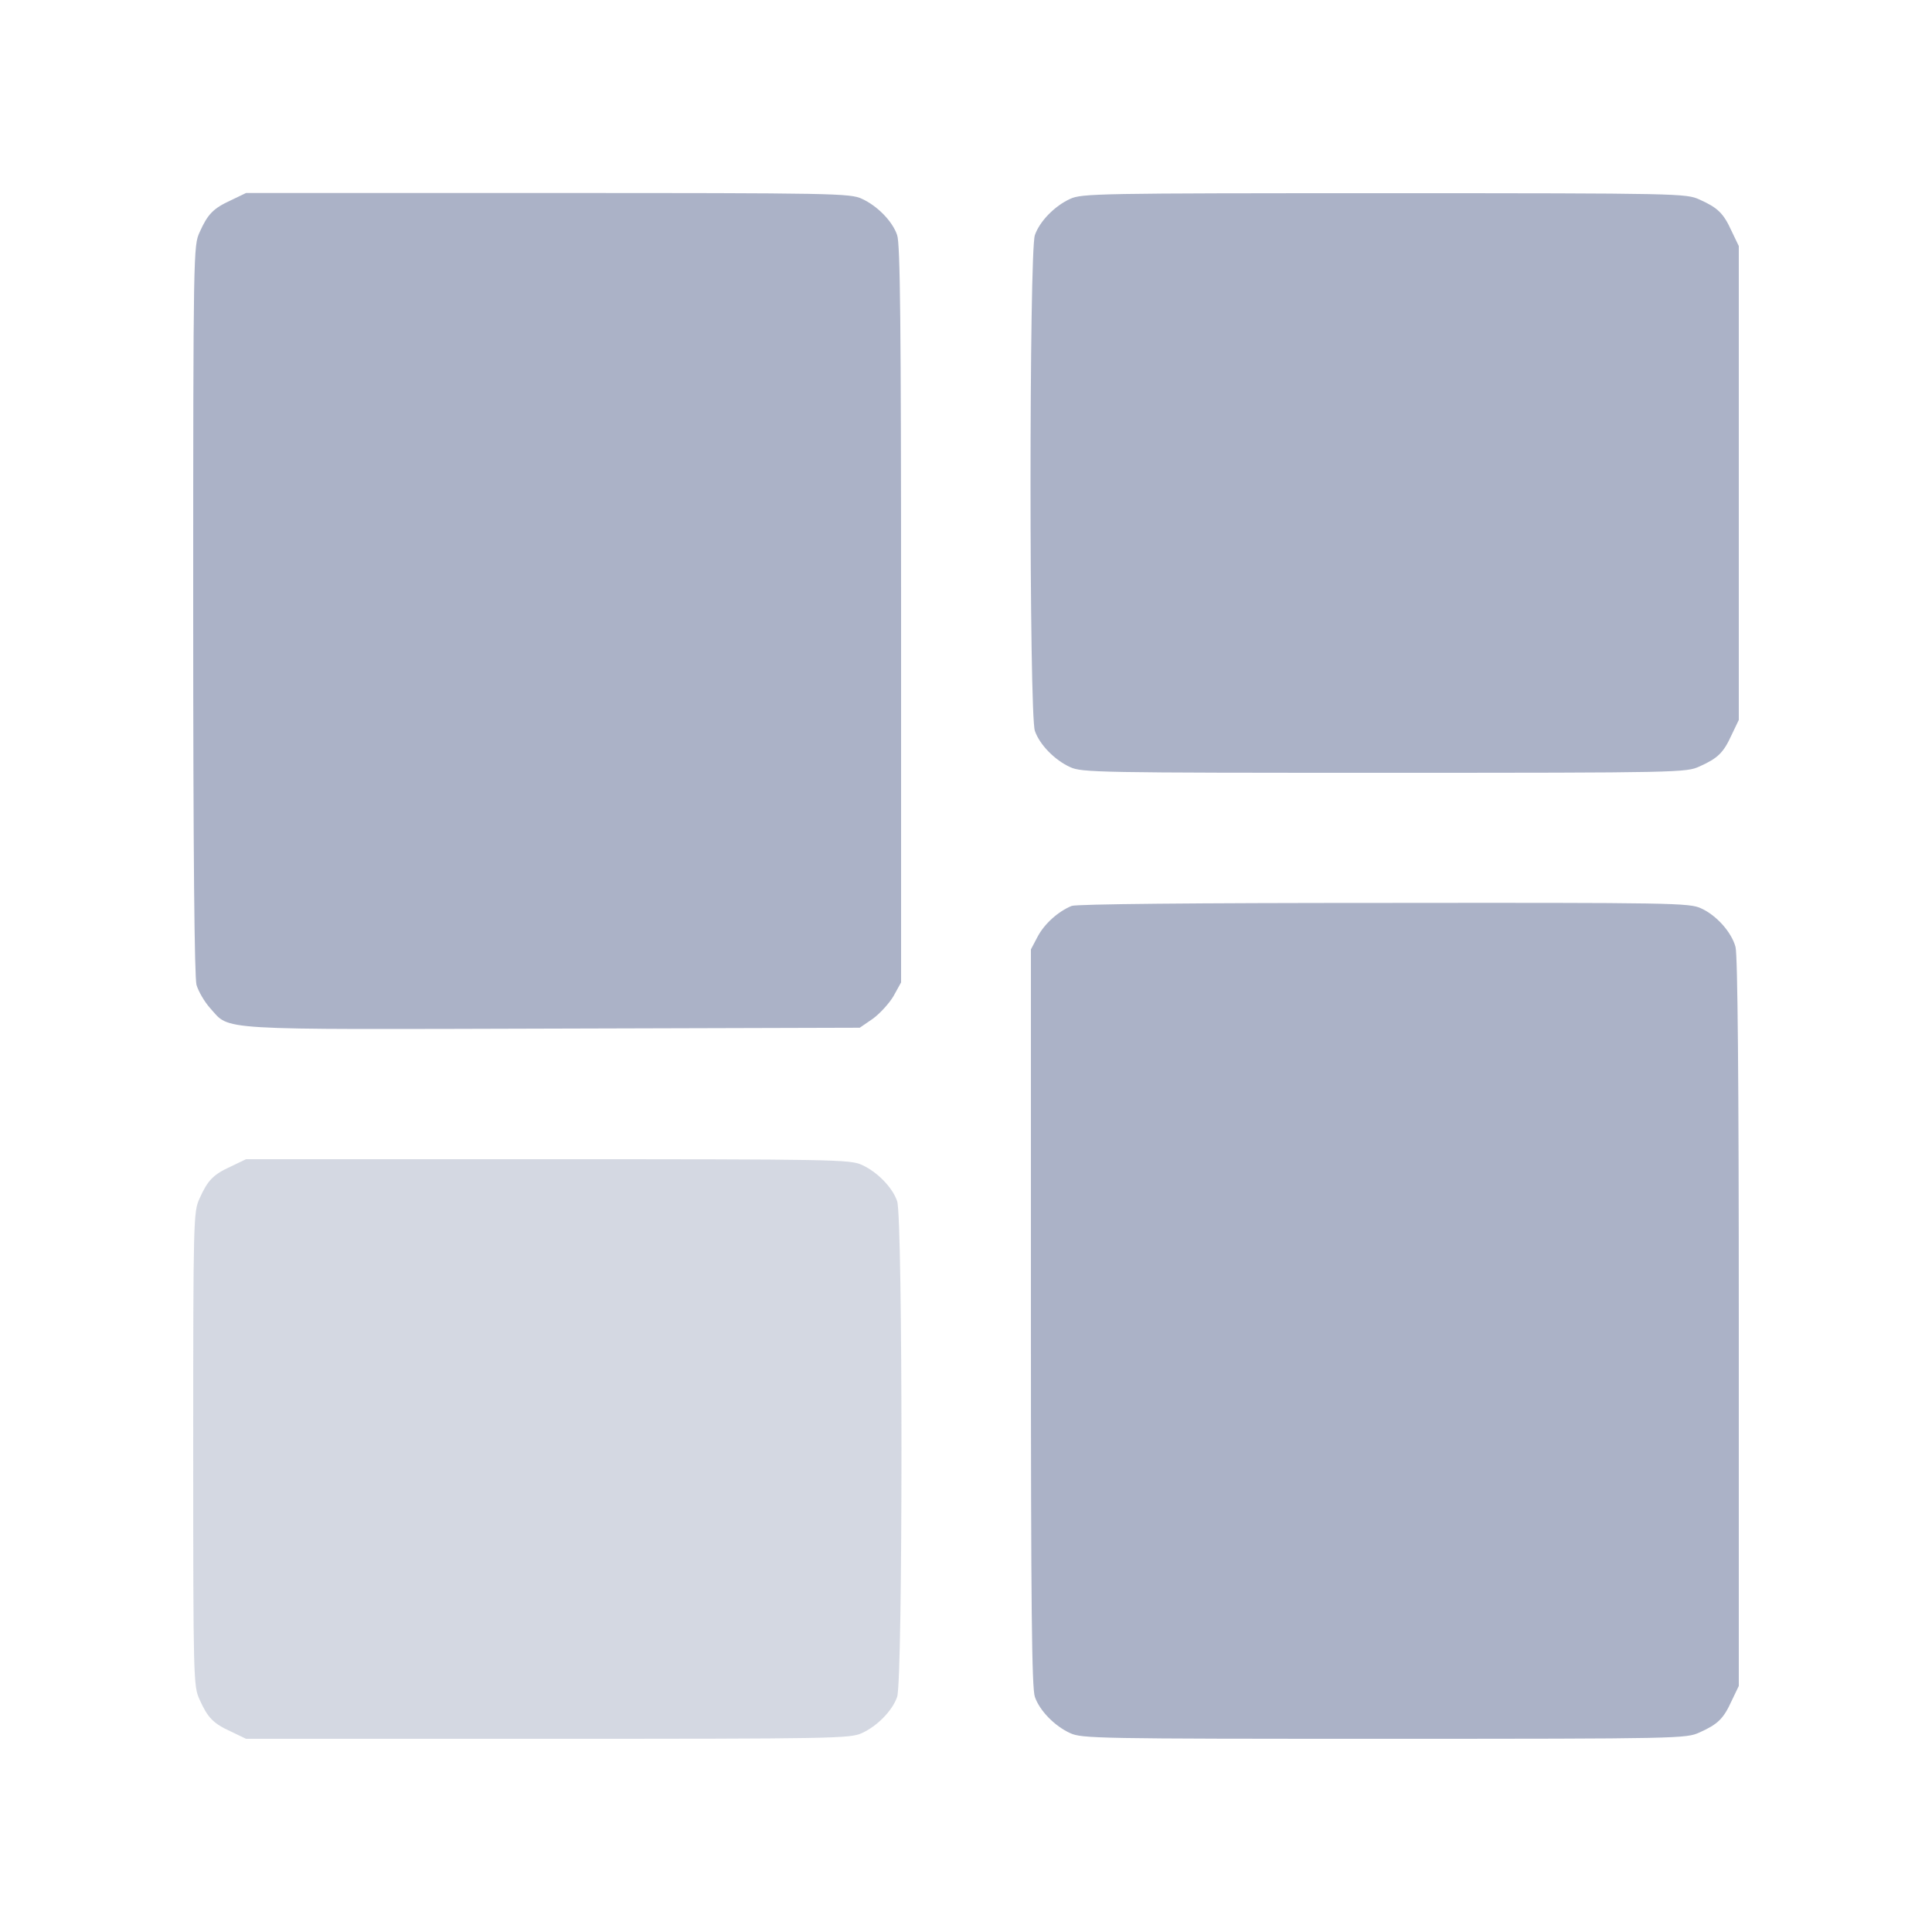 <svg width="20" height="20" viewBox="0 0 20 20" fill="none" xmlns="http://www.w3.org/2000/svg">
<g id="layout">
<g id="Group">
<path id="Vector" d="M2.391 2.073C2.206 2.158 2.15 2.217 2.066 2.405C2.003 2.542 2 2.592 2 6.311C2 8.87 2.013 10.114 2.034 10.195C2.053 10.261 2.116 10.37 2.175 10.436C2.388 10.67 2.175 10.658 5.725 10.648L8.9 10.639L9.037 10.545C9.109 10.492 9.206 10.386 9.25 10.311L9.328 10.17V6.358C9.328 3.351 9.319 2.52 9.287 2.433C9.238 2.289 9.081 2.13 8.922 2.058C8.803 2.001 8.631 1.998 5.672 1.998H2.547L2.391 2.073Z" fill="#ABB2C7"/>
<path id="Vector_2" d="M11.078 2.059C10.919 2.131 10.762 2.291 10.713 2.434C10.653 2.597 10.653 7.403 10.713 7.566C10.762 7.709 10.919 7.869 11.078 7.941C11.197 7.997 11.369 8 14.328 8C17.403 8 17.456 7.997 17.594 7.934C17.781 7.85 17.841 7.794 17.925 7.609L18 7.453V5V2.547L17.925 2.391C17.841 2.206 17.781 2.15 17.594 2.066C17.456 2.003 17.403 2 14.328 2C11.369 2 11.197 2.003 11.078 2.059Z" fill="#ABB2C7"/>
<path id="Vector_3" d="M11.094 9.378C10.956 9.434 10.812 9.562 10.741 9.697L10.672 9.828V13.641C10.672 16.647 10.681 17.478 10.713 17.566C10.762 17.709 10.919 17.869 11.078 17.941C11.197 17.997 11.369 18 14.328 18C17.403 18 17.456 17.997 17.594 17.934C17.781 17.85 17.841 17.794 17.925 17.609L18 17.453V13.688C18 11.156 17.988 9.884 17.966 9.803C17.925 9.65 17.769 9.475 17.609 9.403C17.491 9.347 17.316 9.344 14.328 9.347C12.331 9.347 11.144 9.359 11.094 9.378Z" fill="#ABB2C7"/>
<path id="Vector_4" d="M2.391 12.075C2.206 12.159 2.15 12.219 2.066 12.406C2.003 12.544 2 12.6 2 15C2 17.4 2.003 17.456 2.066 17.594C2.15 17.781 2.206 17.841 2.391 17.925L2.547 18H5.672C8.631 18 8.803 17.997 8.922 17.941C9.081 17.869 9.238 17.709 9.287 17.566C9.347 17.403 9.347 12.597 9.287 12.434C9.238 12.291 9.081 12.131 8.922 12.059C8.803 12.003 8.631 12 5.672 12H2.547L2.391 12.075Z" fill="#ABB2C7" fill-opacity="0.5"/>
</g>
</g>
</svg>
